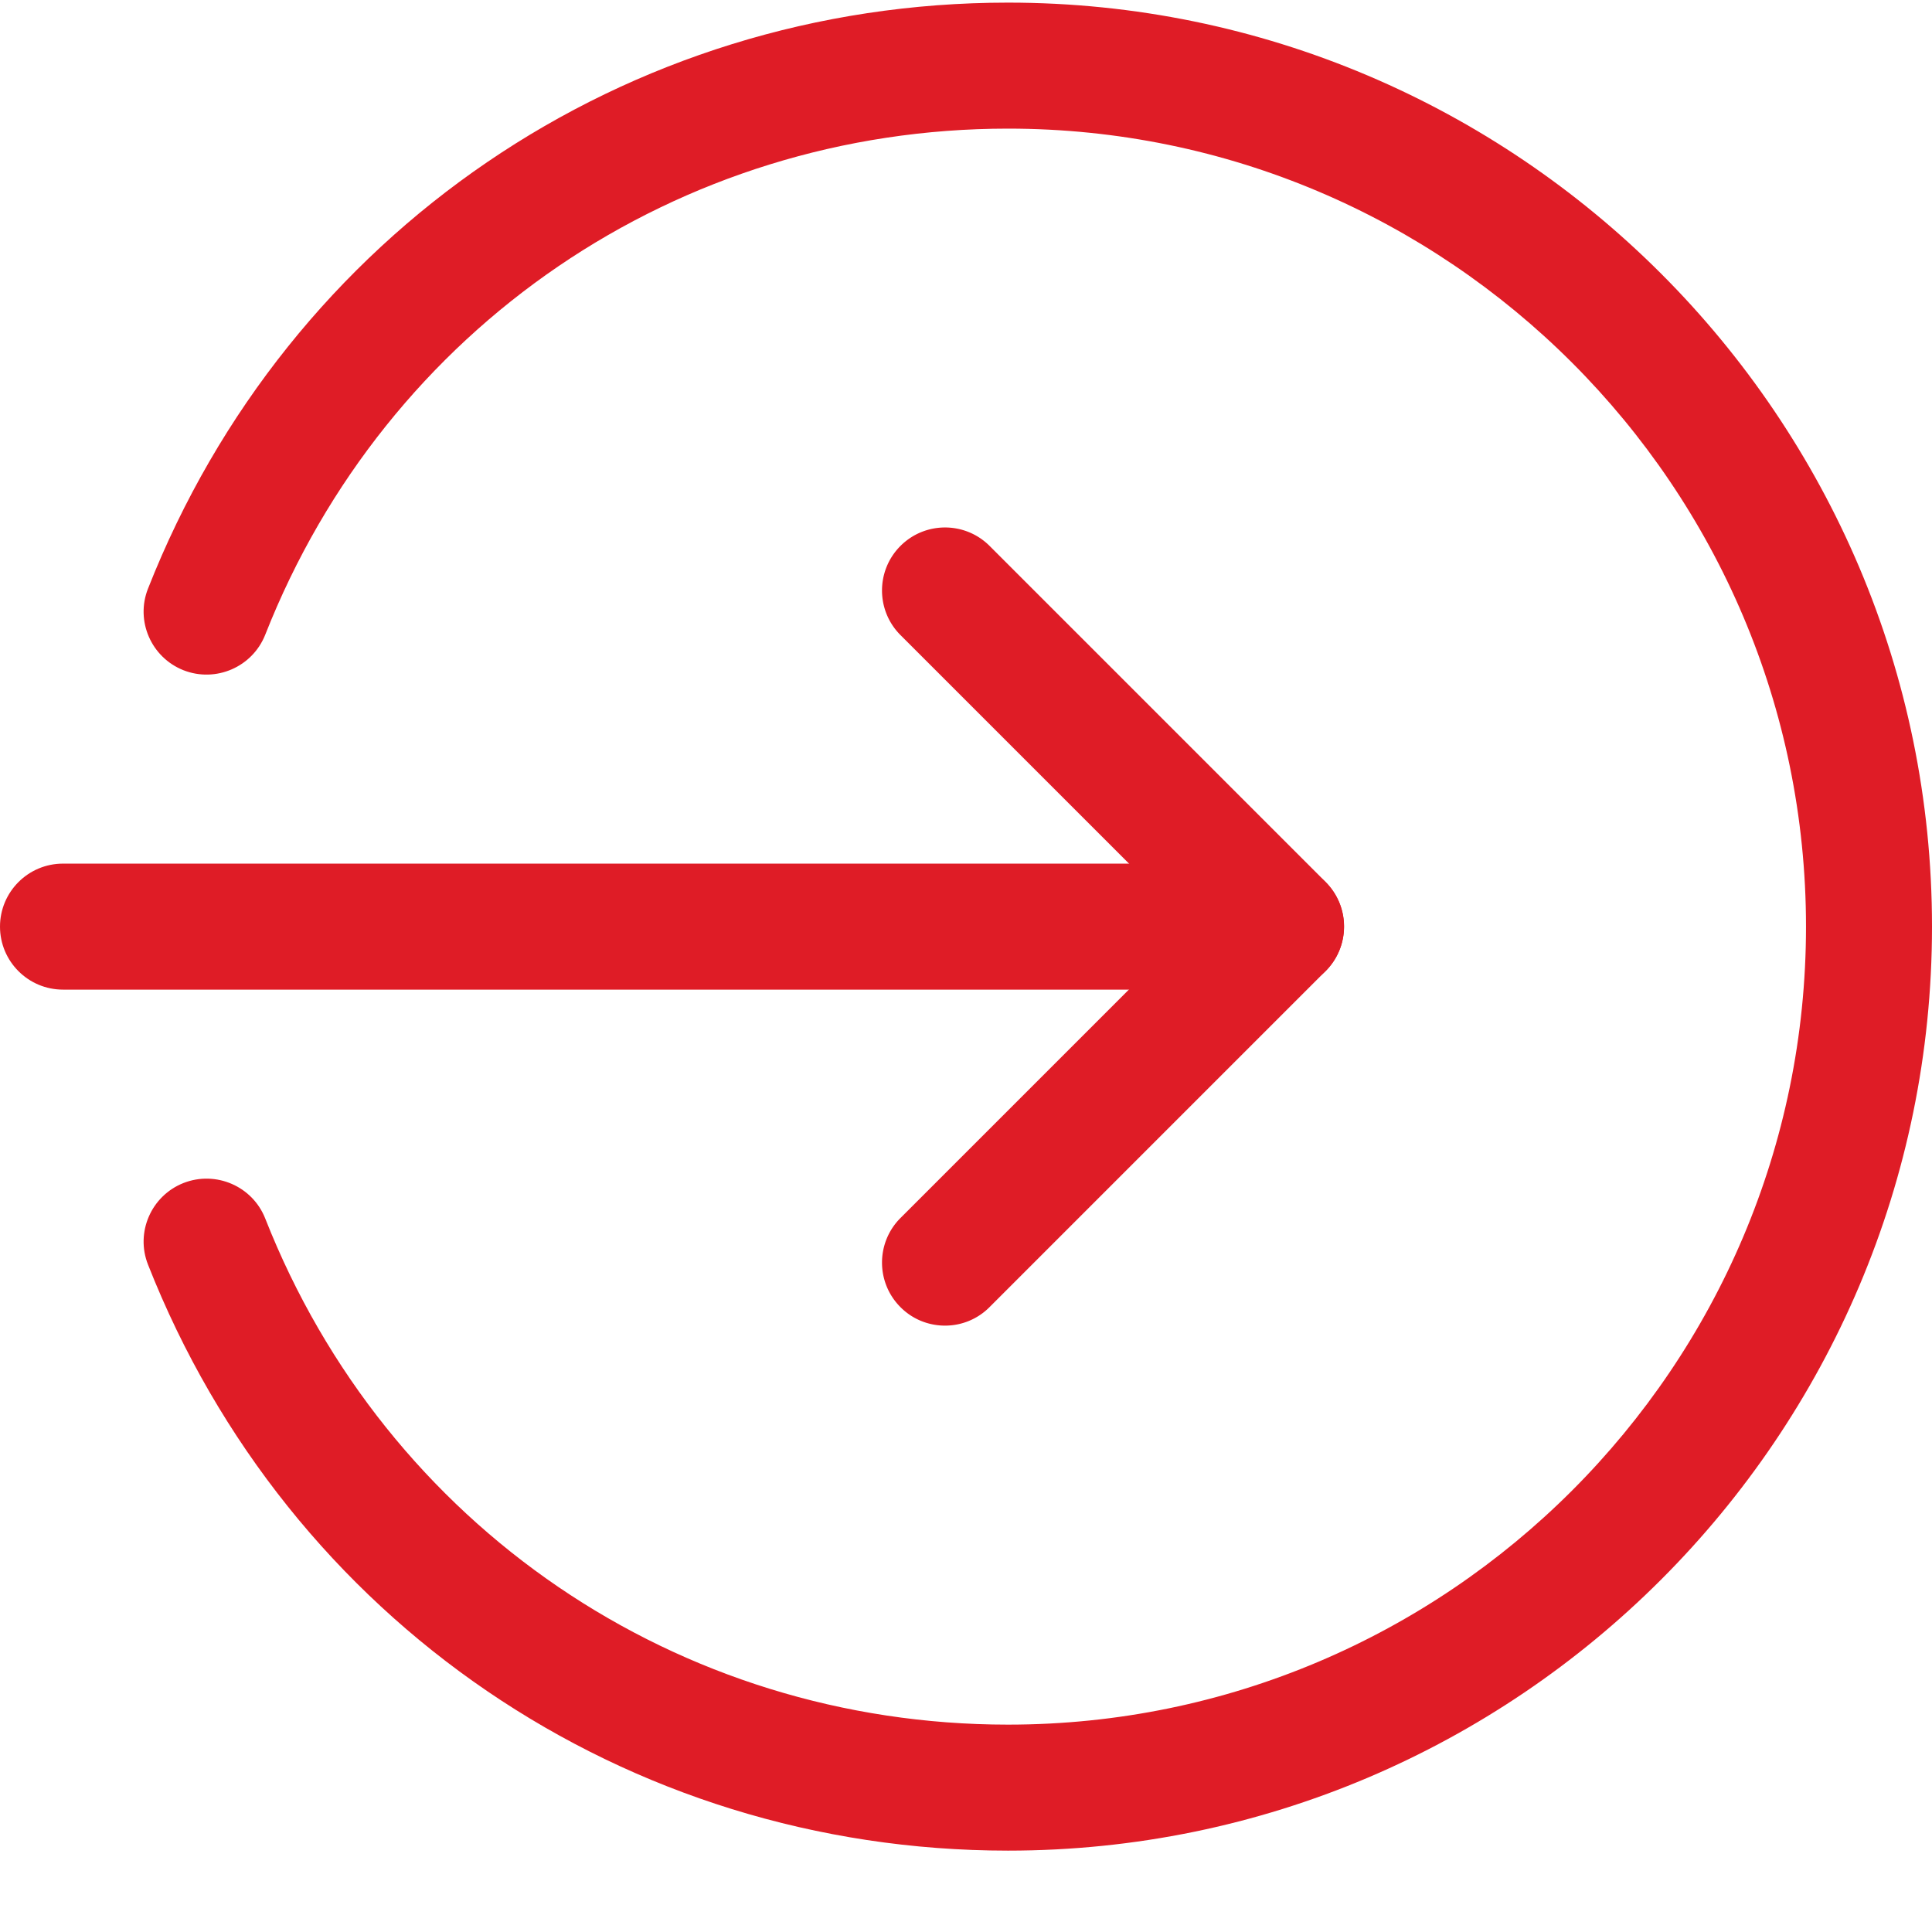 <svg xmlns="http://www.w3.org/2000/svg" version="1.1" xmlns:xlink="http://www.w3.org/1999/xlink" xmlns:svgjs="http://svgjs.com/svgjs" width="512" height="512" x="0" y="0" viewBox="0 0 490.667 490" style="enable-background:new 0 0 512 512" xml:space="preserve" class=""><g><path d="M325.332 251H16c-8.832 0-16-7.168-16-16s7.168-16 16-16h309.332c8.832 0 16 7.168 16 16s-7.168 16-16 16zm0 0" fill="#df1c26" data-original="#000000" class="" opacity="1"></path><path d="M240 336.332c-4.098 0-8.191-1.555-11.309-4.691-6.25-6.25-6.25-16.383 0-22.637l74.028-74.024-74.028-74.027c-6.25-6.25-6.25-16.387 0-22.637 6.254-6.25 16.387-6.25 22.637 0l85.332 85.336c6.25 6.25 6.25 16.383 0 22.633l-85.332 85.332A15.88 15.88 0 0 1 240 336.332zm0 0" fill="#df1c26" data-original="#000000" class="" opacity="1"></path><path d="M256 469.668c-97.09 0-182.805-58.41-218.41-148.824-3.242-8.192.808-17.492 9.023-20.735 8.192-3.199 17.516.79 20.758 9.047C98.113 387.215 172.161 437.668 256 437.668c111.742 0 202.668-90.926 202.668-202.668S367.742 32.332 256 32.332c-83.84 0-157.887 50.453-188.629 128.512-3.266 8.258-12.566 12.246-20.758 9.047-8.215-3.243-12.265-12.543-9.023-20.735C73.195 58.742 158.91.332 256 .332 385.387.332 490.668 105.613 490.668 235S385.387 469.668 256 469.668zm0 0" fill="#df1c26" data-original="#000000" class="" opacity="1"></path></g></svg>